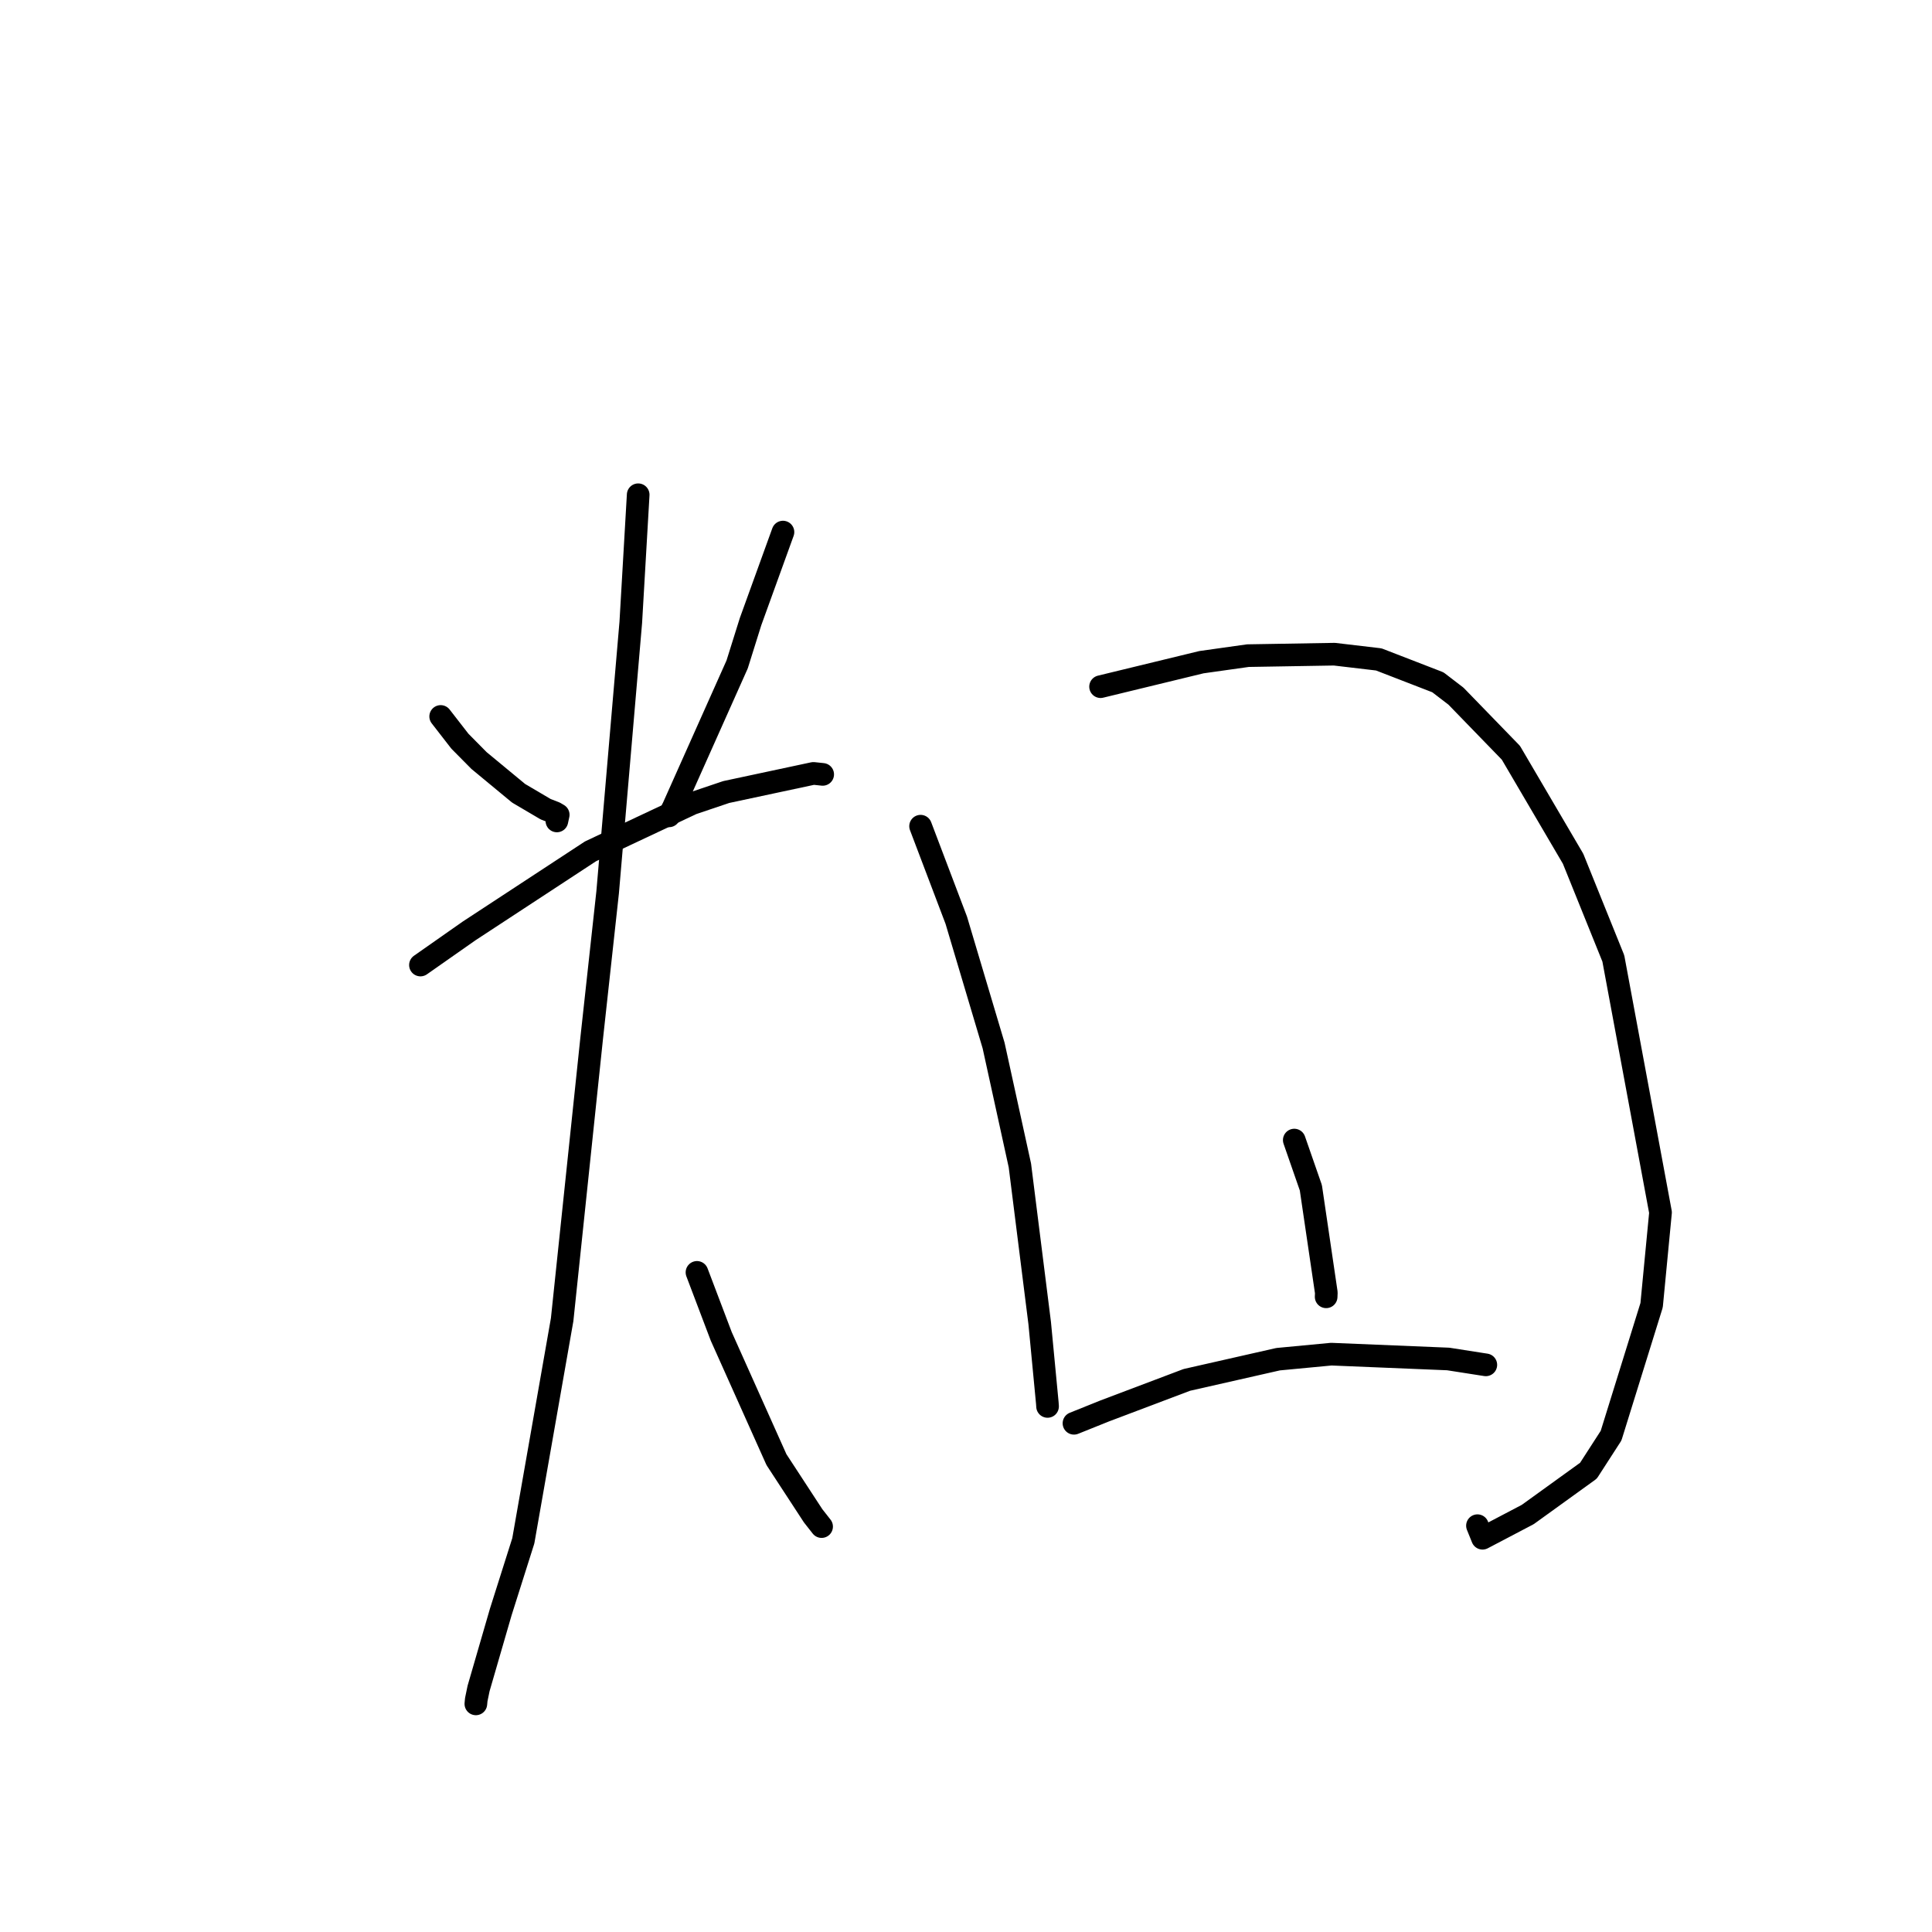 <?xml version="1.0" standalone="no"?>
    <svg width="256" height="256" xmlns="http://www.w3.org/2000/svg" version="1.1">
    <polyline stroke="black" stroke-width="3" stroke-linecap="round" fill="transparent" stroke-linejoin="round" points="58.392 94.934 60.935 98.21 63.472 100.775 68.718 105.114 72.302 107.224 73.521 107.698 73.758 107.837 73.913 107.928 73.941 107.945 73.967 107.96 73.924 108.161 73.84 108.547 73.79 108.779 " />
        <polyline stroke="black" stroke-width="3" stroke-linecap="round" fill="transparent" stroke-linejoin="round" points="103.747 70.503 99.454 82.365 97.674 88.042 89.225 106.961 88.649 108.106 " />
        <polyline stroke="black" stroke-width="3" stroke-linecap="round" fill="transparent" stroke-linejoin="round" points="55.711 127.872 62.146 123.361 78.247 112.805 91.709 106.472 96.225 104.949 107.78 102.481 108.901 102.598 109.011 102.61 " />
        <polyline stroke="black" stroke-width="3" stroke-linecap="round" fill="transparent" stroke-linejoin="round" points="84.563 65.557 83.582 82.472 80.517 118.228 78.399 137.587 74.488 174.851 69.341 204.166 66.353 213.599 63.414 223.728 63.106 225.219 63.054 225.768 63.054 225.773 63.054 225.773 " />
        <polyline stroke="black" stroke-width="3" stroke-linecap="round" fill="transparent" stroke-linejoin="round" points="92.353 168.597 95.572 177.083 102.884 193.408 107.748 200.857 108.77 202.157 108.867 202.281 " />
        <polyline stroke="black" stroke-width="3" stroke-linecap="round" fill="transparent" stroke-linejoin="round" points="121.982 109.474 126.711 121.935 131.658 138.54 135.141 154.432 137.765 175.315 138.777 185.92 138.804 186.319 138.806 186.359 " />
        <polyline stroke="black" stroke-width="3" stroke-linecap="round" fill="transparent" stroke-linejoin="round" points="145.831 90.987 159.196 87.743 165.351 86.876 176.812 86.683 182.694 87.376 190.526 90.407 192.923 92.244 200.201 99.745 208.444 113.793 213.774 126.997 220.028 160.655 218.848 172.944 213.476 190.231 210.478 194.875 202.435 200.68 196.444 203.825 195.771 202.161 " />
        <polyline stroke="black" stroke-width="3" stroke-linecap="round" fill="transparent" stroke-linejoin="round" points="171.497 151.066 173.696 157.388 175.744 171.286 175.722 171.834 " />
        <polyline stroke="black" stroke-width="3" stroke-linecap="round" fill="transparent" stroke-linejoin="round" points="142.307 188.593 146.375 186.958 157.258 182.844 169.355 180.101 176.403 179.433 191.892 180.072 196.395 180.775 196.846 180.845 196.88 180.85 " />
        </svg>